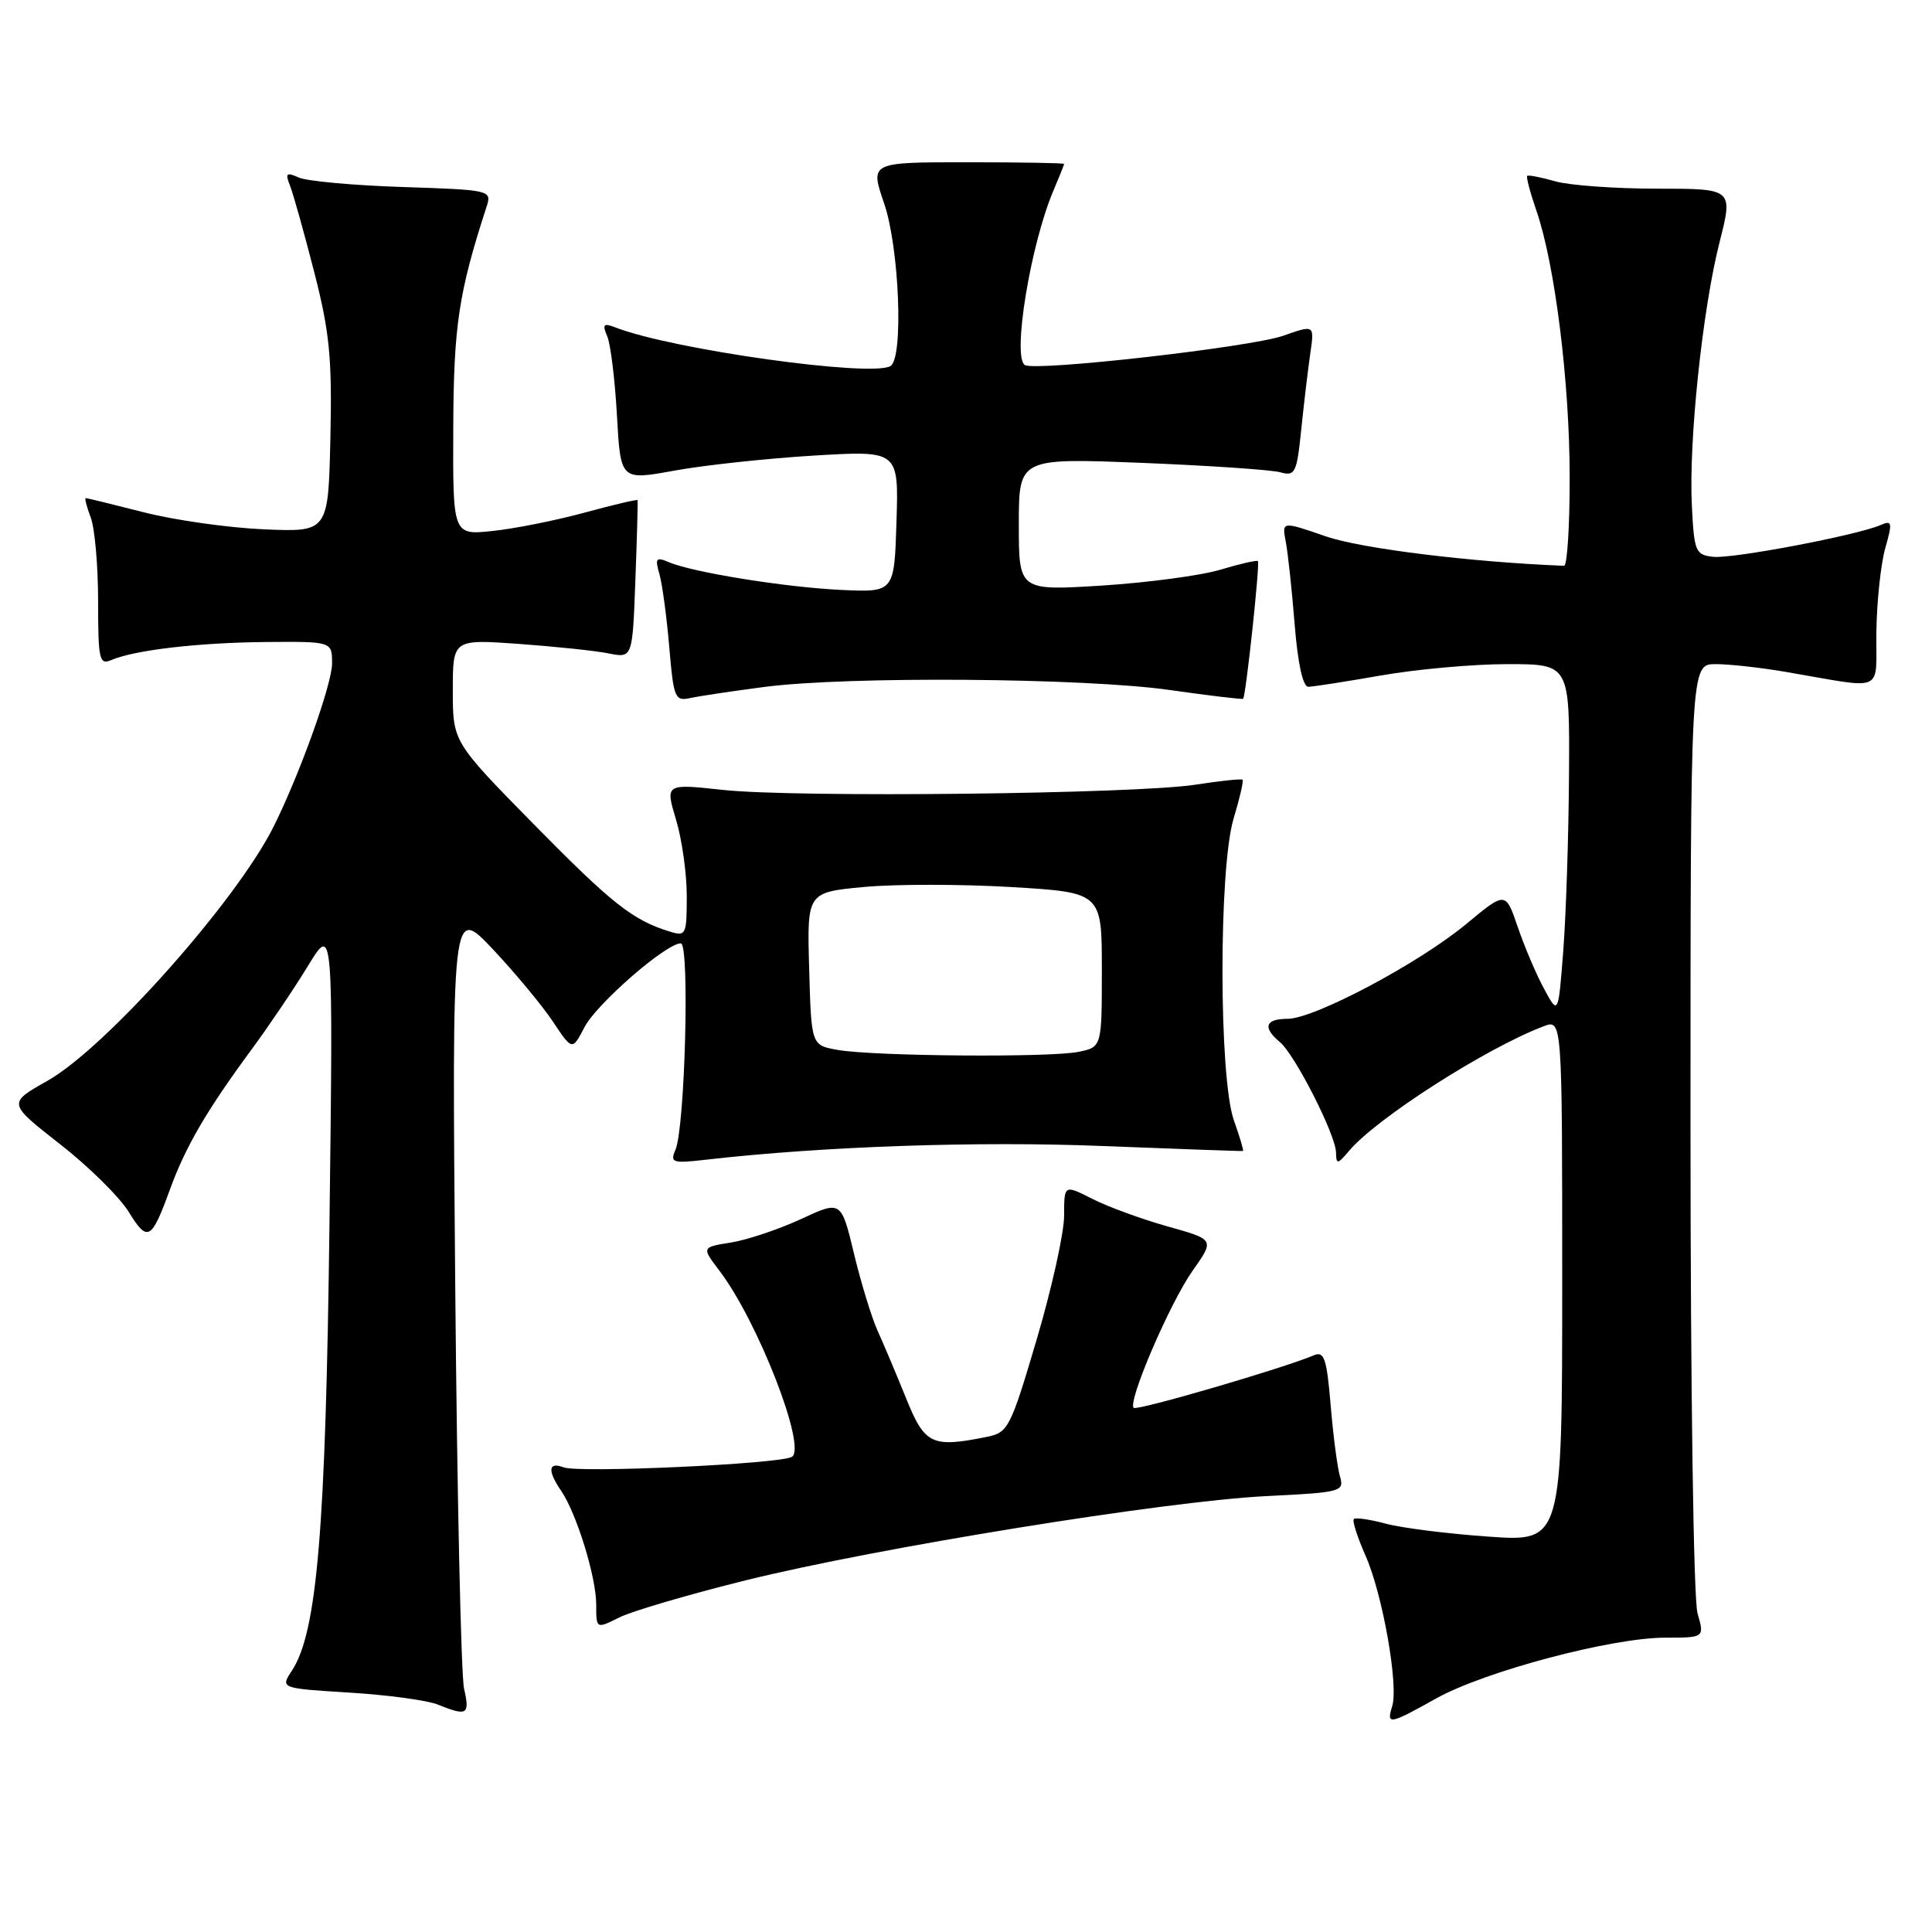 <?xml version="1.0" encoding="UTF-8" standalone="no"?>
<!DOCTYPE svg PUBLIC "-//W3C//DTD SVG 1.1//EN" "http://www.w3.org/Graphics/SVG/1.1/DTD/svg11.dtd" >
<svg xmlns="http://www.w3.org/2000/svg" xmlns:xlink="http://www.w3.org/1999/xlink" version="1.1" viewBox="0 0 256 256">
 <g >
 <path fill="currentColor"
d=" M 190.27 225.07 C 196.67 221.48 213.54 217.00 220.64 217.00 C 225.86 217.00 225.86 217.00 224.93 213.76 C 224.40 211.91 224.00 184.04 224.00 149.26 C 224.00 88.00 224.00 88.00 227.32 88.00 C 229.14 88.00 233.30 88.46 236.57 89.02 C 250.03 91.32 248.53 91.97 248.63 83.75 C 248.68 79.76 249.21 74.77 249.80 72.66 C 250.78 69.22 250.72 68.90 249.19 69.57 C 246.07 70.93 229.53 74.07 227.00 73.78 C 224.66 73.52 224.48 73.09 224.18 67.00 C 223.75 58.46 225.59 40.98 227.85 32.09 C 229.65 25.00 229.65 25.00 219.57 25.00 C 214.02 25.00 207.94 24.56 206.06 24.02 C 204.17 23.48 202.51 23.16 202.36 23.31 C 202.21 23.46 202.76 25.54 203.59 27.94 C 206.04 35.04 207.99 50.67 207.99 63.25 C 208.00 69.71 207.66 74.99 207.25 74.97 C 194.97 74.49 180.34 72.69 175.68 71.07 C 169.85 69.06 169.85 69.06 170.37 71.78 C 170.66 73.28 171.19 78.21 171.55 82.75 C 171.96 87.90 172.64 91.00 173.35 91.00 C 173.98 91.00 178.32 90.32 183.00 89.50 C 187.68 88.68 195.21 88.00 199.75 88.00 C 208.00 88.00 208.00 88.00 207.90 102.75 C 207.85 110.86 207.50 121.33 207.14 126.00 C 206.48 134.50 206.48 134.50 204.61 131.05 C 203.58 129.15 202.01 125.47 201.12 122.86 C 199.50 118.11 199.50 118.11 194.34 122.39 C 188.06 127.62 174.15 135.00 170.60 135.00 C 167.65 135.00 167.27 136.15 169.58 138.07 C 171.58 139.73 176.99 150.36 177.03 152.72 C 177.06 154.33 177.23 154.31 178.78 152.47 C 182.42 148.16 196.92 138.88 204.53 135.99 C 207.00 135.05 207.00 135.05 207.00 169.67 C 207.00 204.30 207.00 204.30 197.25 203.61 C 191.89 203.24 185.77 202.47 183.65 201.90 C 181.53 201.33 179.61 201.05 179.39 201.28 C 179.16 201.51 179.86 203.68 180.93 206.11 C 183.21 211.25 185.34 223.34 184.47 226.10 C 183.68 228.60 184.10 228.52 190.27 225.07 Z  M 61.49 223.75 C 61.09 221.96 60.56 197.89 60.32 170.26 C 59.88 120.03 59.88 120.03 65.29 125.76 C 68.26 128.92 71.85 133.24 73.26 135.36 C 75.83 139.22 75.83 139.22 77.44 136.12 C 79.04 133.02 88.25 125.00 90.21 125.00 C 91.41 125.00 90.77 149.39 89.50 152.36 C 88.76 154.07 89.10 154.18 93.60 153.66 C 109.02 151.90 129.54 151.19 146.00 151.85 C 156.18 152.25 164.59 152.55 164.70 152.51 C 164.82 152.46 164.27 150.64 163.50 148.46 C 161.50 142.85 161.47 115.06 163.46 108.46 C 164.27 105.78 164.80 103.47 164.65 103.32 C 164.51 103.17 161.71 103.46 158.44 103.97 C 150.48 105.21 105.46 105.71 95.82 104.67 C 88.15 103.84 88.15 103.84 89.57 108.58 C 90.36 111.19 91.00 115.75 91.00 118.73 C 91.00 123.87 90.89 124.10 88.75 123.44 C 83.84 121.93 81.09 119.75 70.75 109.24 C 60.00 98.30 60.00 98.30 60.00 91.50 C 60.00 84.70 60.00 84.70 68.75 85.32 C 73.56 85.67 78.92 86.23 80.65 86.58 C 83.81 87.21 83.81 87.21 84.19 76.86 C 84.41 71.16 84.53 66.40 84.48 66.27 C 84.42 66.15 81.26 66.89 77.44 67.93 C 73.62 68.97 68.14 70.06 65.25 70.36 C 60.00 70.91 60.00 70.91 60.06 56.70 C 60.11 43.15 60.77 38.77 64.49 27.34 C 65.17 25.21 64.96 25.16 53.34 24.78 C 46.83 24.57 40.63 24.00 39.58 23.52 C 37.95 22.79 37.77 22.95 38.42 24.58 C 38.84 25.63 40.28 30.77 41.62 35.99 C 43.68 44.02 44.01 47.40 43.78 57.99 C 43.50 70.50 43.50 70.50 35.00 70.14 C 30.32 69.94 23.17 68.93 19.09 67.89 C 15.01 66.85 11.54 66.00 11.36 66.00 C 11.19 66.00 11.49 67.15 12.02 68.57 C 12.56 69.98 13.00 74.97 13.00 79.67 C 13.00 87.43 13.16 88.14 14.75 87.46 C 17.86 86.13 26.29 85.15 35.25 85.07 C 44.00 85.00 44.00 85.00 44.00 87.92 C 44.00 90.64 39.73 102.56 36.27 109.50 C 31.34 119.38 14.03 138.84 6.29 143.21 C 1.02 146.18 1.02 146.18 7.92 151.58 C 11.72 154.54 15.82 158.59 17.04 160.56 C 19.57 164.66 20.05 164.39 22.56 157.50 C 24.61 151.89 27.42 147.08 33.38 139.00 C 35.61 135.97 38.95 131.03 40.80 128.00 C 44.15 122.50 44.15 122.50 43.66 162.00 C 43.16 202.70 42.02 216.27 38.68 221.37 C 37.14 223.71 37.14 223.71 46.32 224.28 C 51.37 224.59 56.62 225.30 58.00 225.86 C 61.91 227.44 62.28 227.22 61.49 223.75 Z  M 98.81 209.40 C 116.33 205.07 154.47 198.90 167.83 198.24 C 177.77 197.75 178.14 197.65 177.55 195.62 C 177.21 194.45 176.65 190.21 176.32 186.20 C 175.80 180.01 175.46 179.00 174.10 179.58 C 170.10 181.29 150.64 186.97 150.22 186.55 C 149.39 185.73 155.02 172.64 158.03 168.37 C 160.95 164.25 160.95 164.25 154.72 162.51 C 151.30 161.55 146.81 159.91 144.75 158.86 C 141.00 156.96 141.00 156.96 141.00 161.09 C 141.00 163.36 139.36 170.75 137.36 177.51 C 133.88 189.27 133.59 189.83 130.73 190.40 C 123.45 191.86 122.54 191.42 120.05 185.25 C 118.77 182.09 117.08 178.08 116.29 176.34 C 115.50 174.59 114.09 170.00 113.16 166.12 C 111.46 159.06 111.46 159.06 106.12 161.54 C 103.18 162.90 99.02 164.29 96.87 164.64 C 92.96 165.26 92.96 165.26 95.33 168.38 C 100.42 175.07 106.93 191.81 104.93 193.04 C 103.41 193.98 76.70 195.21 74.67 194.43 C 72.65 193.65 72.52 194.86 74.35 197.53 C 76.40 200.53 79.00 208.96 79.00 212.60 C 79.00 215.85 79.00 215.85 82.06 214.32 C 83.74 213.48 91.28 211.27 98.81 209.40 Z  M 101.32 91.02 C 112.36 89.58 143.71 89.82 155.00 91.43 C 160.22 92.17 164.60 92.70 164.72 92.59 C 165.08 92.27 166.97 74.64 166.68 74.35 C 166.53 74.20 164.30 74.71 161.73 75.48 C 159.15 76.26 152.09 77.20 146.02 77.59 C 135.00 78.28 135.00 78.28 135.00 69.49 C 135.00 60.69 135.00 60.69 151.25 61.33 C 160.19 61.69 168.46 62.25 169.64 62.58 C 171.62 63.13 171.83 62.71 172.43 56.84 C 172.79 53.35 173.33 48.82 173.63 46.76 C 174.17 43.03 174.17 43.03 170.03 44.49 C 165.74 46.00 137.20 49.24 135.80 48.37 C 134.10 47.32 136.56 32.33 139.60 25.22 C 140.37 23.41 141.00 21.83 141.00 21.72 C 141.00 21.60 135.21 21.50 128.14 21.50 C 115.28 21.50 115.28 21.50 117.14 26.91 C 119.16 32.78 119.75 47.42 118.00 48.50 C 115.54 50.02 89.14 46.33 81.58 43.40 C 79.96 42.77 79.78 42.96 80.47 44.58 C 80.91 45.63 81.49 50.36 81.75 55.08 C 82.23 63.66 82.23 63.66 89.36 62.36 C 93.29 61.64 101.58 60.75 107.79 60.37 C 119.08 59.69 119.08 59.69 118.79 69.09 C 118.50 78.49 118.50 78.49 111.50 78.17 C 104.05 77.82 91.76 75.84 88.59 74.48 C 86.93 73.77 86.77 73.98 87.38 76.08 C 87.76 77.41 88.34 81.75 88.68 85.73 C 89.24 92.43 89.44 92.93 91.39 92.51 C 92.55 92.25 97.02 91.58 101.32 91.02 Z  M 111.00 139.12 C 107.50 138.50 107.50 138.50 107.22 128.37 C 106.93 118.24 106.93 118.24 114.48 117.53 C 118.63 117.14 127.42 117.15 134.02 117.54 C 146.00 118.26 146.00 118.26 146.00 128.50 C 146.00 138.75 146.00 138.75 142.88 139.38 C 139.01 140.15 115.77 139.96 111.00 139.12 Z "/>
</g>
</svg>